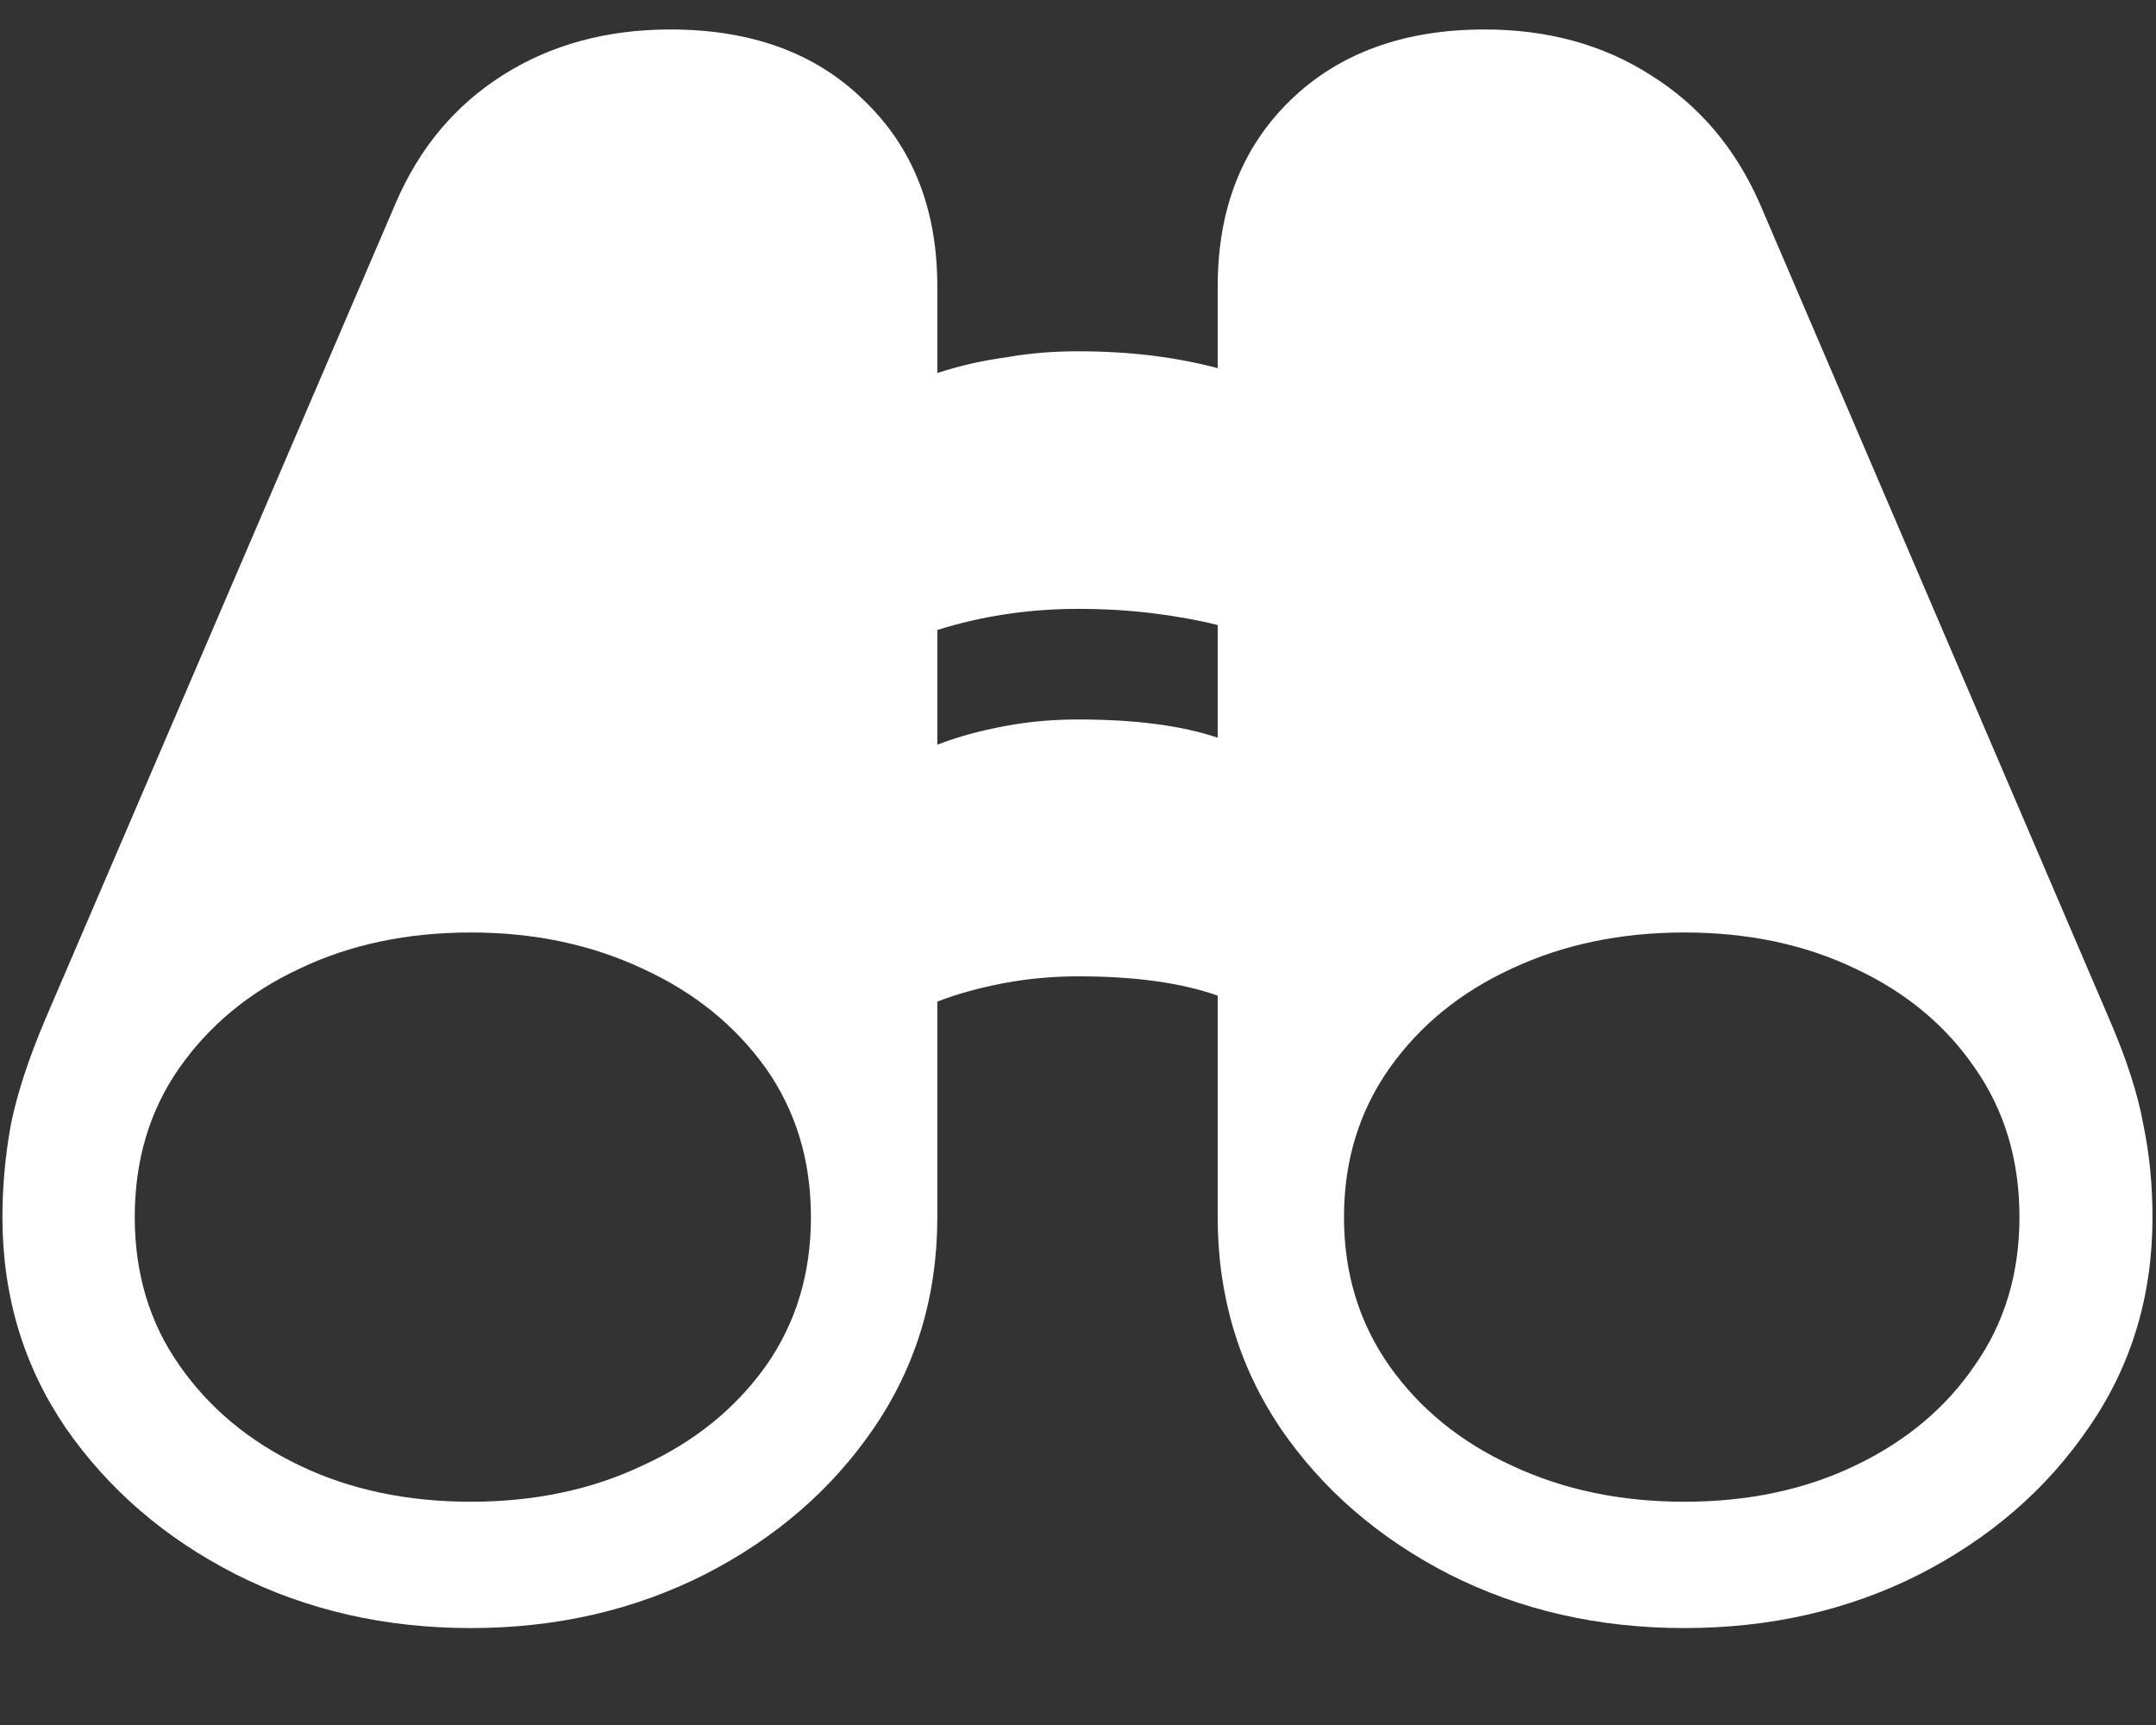 <?xml version="1.0" encoding="UTF-8"?>
<svg xmlns="http://www.w3.org/2000/svg" xmlns:xlink="http://www.w3.org/1999/xlink" width="24" height="19.2" viewBox="0 0 24 19.2" version="1.1">
<rect x="0" y="0" width="24" height="19.2" fill="#333333" stroke="none"/>
<g id="surface1">
<path style=" stroke:none;fill-rule:nonzero;fill:rgb(100%,100%,100%);fill-opacity:1;" d="M 0.027 13.547 C 0.027 14.422 0.262 15.203 0.73 15.891 C 1.207 16.578 1.836 17.121 2.625 17.523 C 3.414 17.922 4.285 18.121 5.242 18.121 C 6.191 18.121 7.059 17.922 7.848 17.523 C 8.633 17.121 9.262 16.578 9.73 15.891 C 10.199 15.203 10.434 14.422 10.434 13.547 L 10.434 11.148 C 10.664 11.059 10.914 10.992 11.184 10.941 C 11.453 10.891 11.727 10.867 12 10.867 C 12.633 10.867 13.148 10.938 13.555 11.082 L 13.555 13.547 C 13.555 14.422 13.789 15.203 14.25 15.891 C 14.719 16.578 15.348 17.121 16.133 17.523 C 16.922 17.922 17.793 18.121 18.75 18.121 C 19.707 18.121 20.578 17.922 21.367 17.523 C 22.152 17.121 22.781 16.578 23.25 15.891 C 23.727 15.203 23.961 14.422 23.961 13.547 C 23.961 13.203 23.93 12.859 23.859 12.516 C 23.797 12.172 23.668 11.777 23.477 11.336 L 19.586 2.258 C 19.316 1.648 18.914 1.172 18.375 0.836 C 17.844 0.496 17.227 0.328 16.527 0.328 C 15.629 0.328 14.906 0.59 14.363 1.117 C 13.824 1.641 13.555 2.332 13.555 3.188 L 13.555 4.098 C 13.32 4.035 13.07 3.988 12.816 3.957 C 12.559 3.926 12.289 3.91 12 3.91 C 11.73 3.91 11.465 3.93 11.203 3.977 C 10.941 4.012 10.684 4.07 10.434 4.152 L 10.434 3.188 C 10.434 2.332 10.164 1.641 9.617 1.117 C 9.082 0.59 8.363 0.328 7.461 0.328 C 6.758 0.328 6.133 0.496 5.598 0.836 C 5.066 1.172 4.668 1.648 4.406 2.258 L 0.508 11.336 C 0.32 11.777 0.191 12.172 0.121 12.516 C 0.059 12.859 0.027 13.203 0.027 13.547 Z M 1.5 13.547 C 1.5 12.914 1.664 12.363 1.996 11.887 C 2.328 11.414 2.773 11.043 3.336 10.781 C 3.898 10.512 4.535 10.379 5.242 10.379 C 5.941 10.379 6.578 10.512 7.152 10.781 C 7.727 11.043 8.184 11.414 8.523 11.887 C 8.859 12.363 9.027 12.914 9.027 13.547 C 9.027 14.18 8.859 14.73 8.523 15.207 C 8.184 15.68 7.727 16.051 7.152 16.312 C 6.586 16.582 5.945 16.715 5.242 16.715 C 4.535 16.715 3.898 16.582 3.336 16.312 C 2.773 16.043 2.328 15.672 1.996 15.195 C 1.664 14.723 1.5 14.172 1.5 13.547 Z M 14.961 13.547 C 14.961 12.914 15.133 12.363 15.469 11.887 C 15.805 11.414 16.258 11.043 16.828 10.781 C 17.402 10.512 18.043 10.379 18.75 10.379 C 19.457 10.379 20.09 10.512 20.652 10.781 C 21.215 11.043 21.66 11.414 21.984 11.887 C 22.316 12.363 22.48 12.914 22.48 13.547 C 22.48 14.172 22.316 14.723 21.984 15.195 C 21.66 15.672 21.215 16.043 20.652 16.312 C 20.09 16.582 19.457 16.715 18.75 16.715 C 18.043 16.715 17.402 16.582 16.828 16.312 C 16.258 16.051 15.805 15.68 15.469 15.207 C 15.133 14.73 14.961 14.18 14.961 13.547 Z M 10.434 8.289 L 10.434 7.012 C 10.934 6.855 11.457 6.777 12 6.777 C 12.289 6.777 12.559 6.793 12.816 6.824 C 13.07 6.855 13.32 6.898 13.555 6.957 L 13.555 8.211 C 13.148 8.074 12.633 8.008 12 8.008 C 11.727 8.008 11.453 8.031 11.184 8.082 C 10.914 8.133 10.664 8.199 10.434 8.289 Z M 10.434 8.289 "/>
</g>
</svg>
